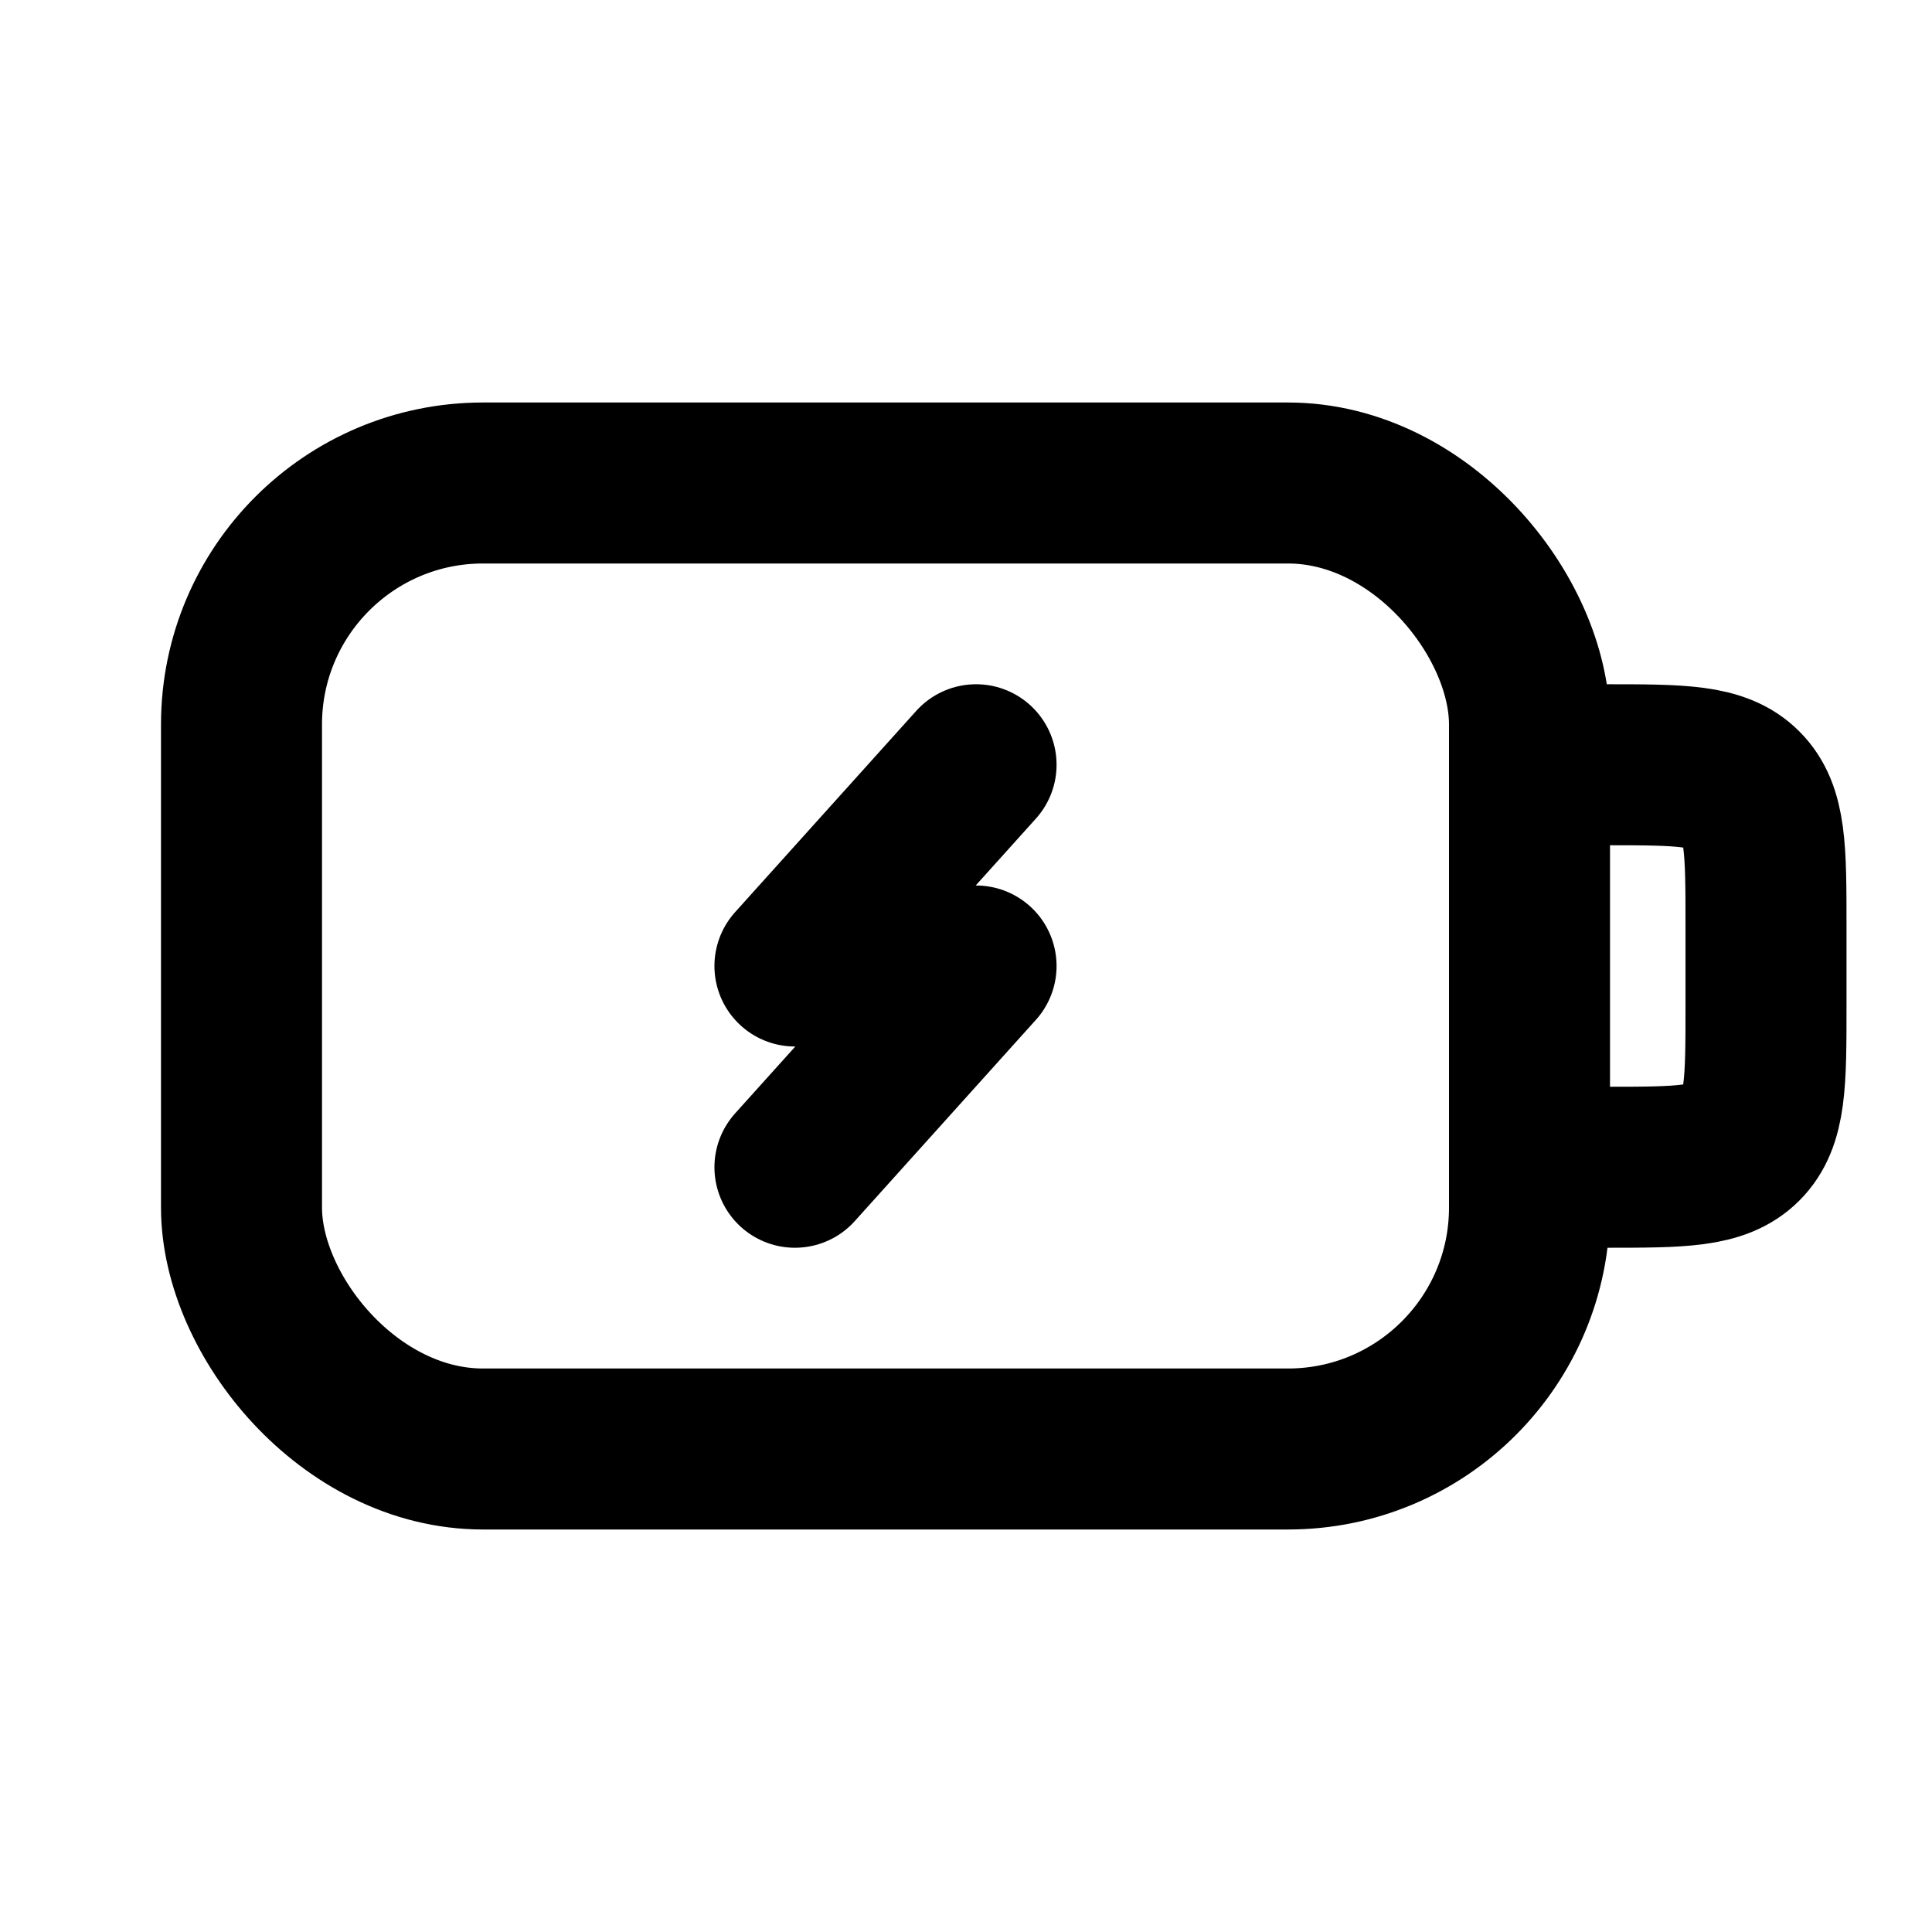 <svg width="24" height="24" viewBox="0 0 24 24" fill="none" xmlns="http://www.w3.org/2000/svg">
<g clip-path="url(#clip0_2497_26116)">
<rect x="3" y="6" width="16" height="12" rx="3" stroke="black" stroke-width="2"/>
<path d="M18.938 9.5H19.938C20.88 9.5 21.352 9.5 21.645 9.793C21.938 10.086 21.938 10.557 21.938 11.5V12.5C21.938 13.443 21.938 13.914 21.645 14.207C21.352 14.5 20.88 14.5 19.938 14.5H18.938" stroke="black" stroke-width="2"/>
<path d="M12.125 9.5L9.875 12H12.125L9.875 14.5" stroke="black" stroke-width="2" stroke-linecap="round" stroke-linejoin="round"/>
</g>
<defs>
<clipPath id="clip0_2497_26116">
<rect width="24" height="24" fill="white"/>
</clipPath>
</defs>
</svg>
